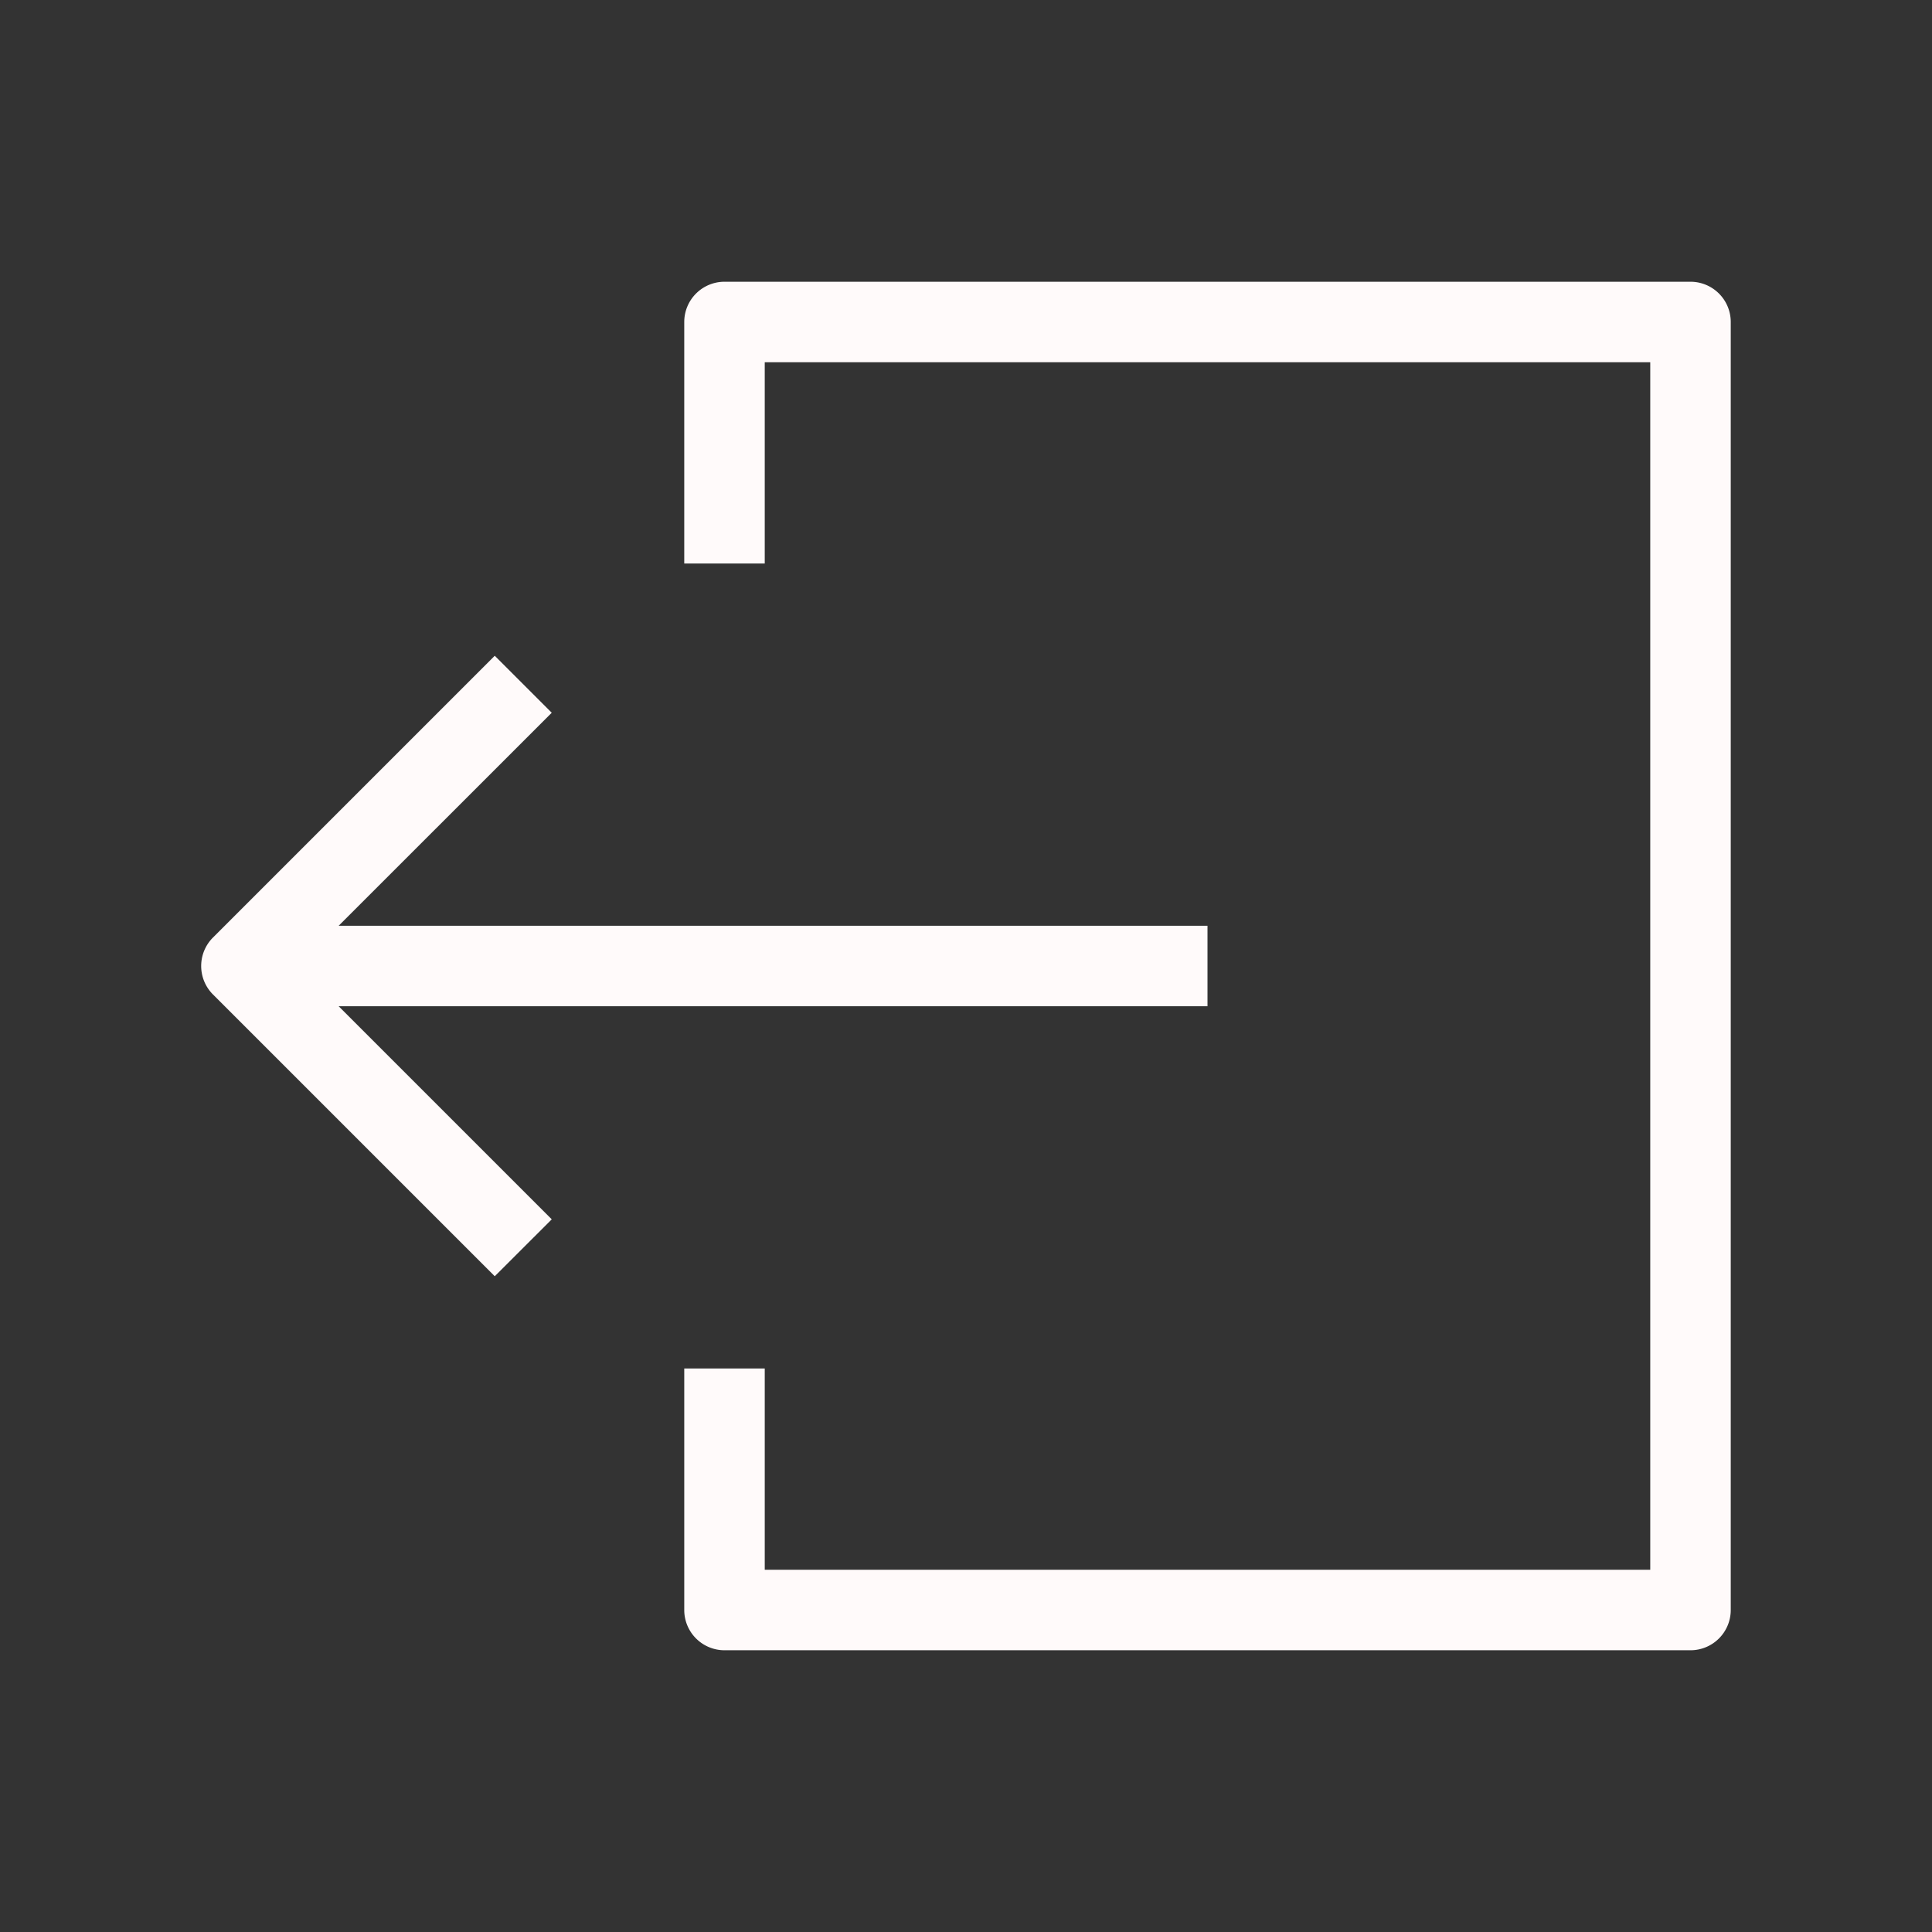 <svg xmlns="http://www.w3.org/2000/svg" version="1.1" xmlns:xlink="http://www.w3.org/1999/xlink" width="512" height="512" x="0" y="0" viewBox="0 0 24 24" style="enable-background:new 0 0 512 512" xml:space="preserve" class=""><rect x="0" y="0" width="24" height="24" fill="#333333" stroke="none"/><g><g fill="#000" fill-rule="evenodd" clip-rule="evenodd"><path d="M3 12.5h12v-1H3z" fill="#fffafa" opacity="1" data-original="#000000" class=""></path><path d="m6.146 8.146-3.5 3.5a.5.5 0 0 0 0 .708l3.5 3.5.708-.707L3.707 12l3.147-3.146zM8.5 4a.5.5 0 0 1 .5-.5h12a.5.5 0 0 1 .5.5v16a.5.5 0 0 1-.5.5H9a.5.5 0 0 1-.5-.5v-3h1v2.5h11v-15h-11V7h-1z" fill="#fffafa" opacity="1" data-original="#000000" class=""></path></g></g></svg>
